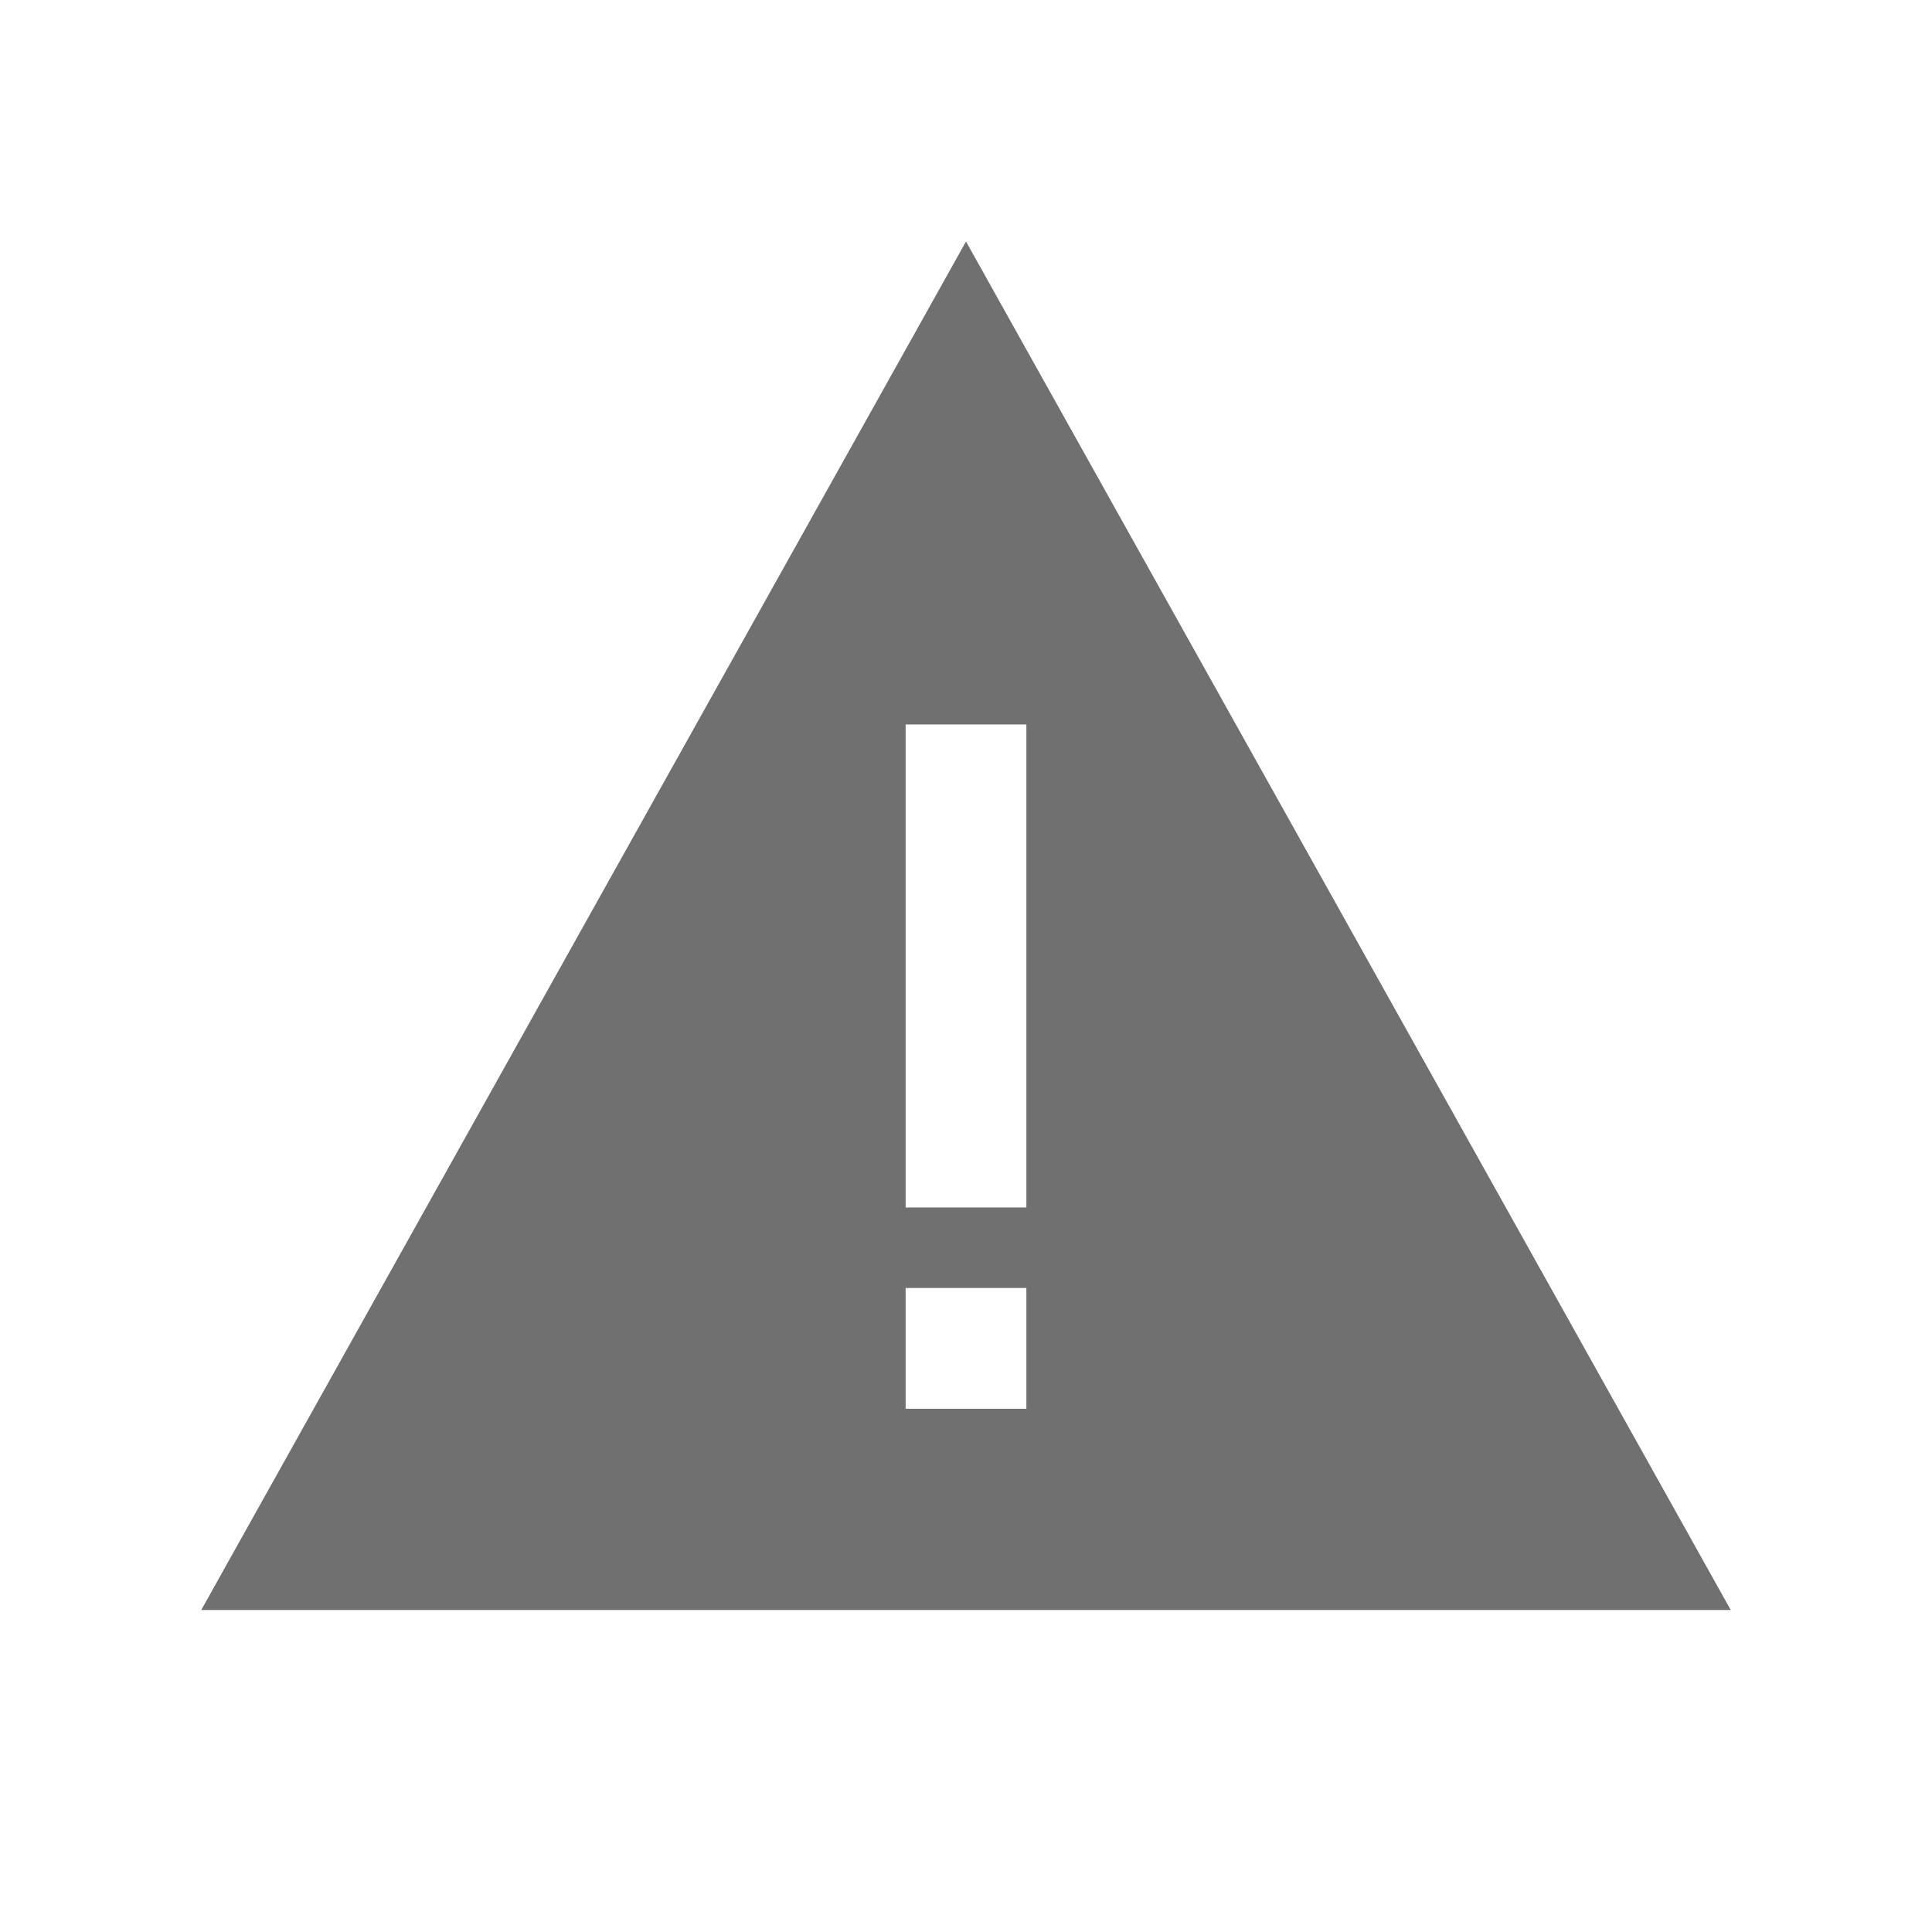 <svg xmlns="http://www.w3.org/2000/svg" width="24" height="24"><defs><clipPath id="a"><path d="M0 0h24v24H0z"/></clipPath></defs><g data-name="Group 29" clip-path="url(#a)"><path data-name="Subtraction 12" d="M21.5 20h-19L12 3l9.5 17zm-10.25-4v1.5h1.5V16zm0-7v6h1.5V9z" fill="#707070"/></g></svg>
